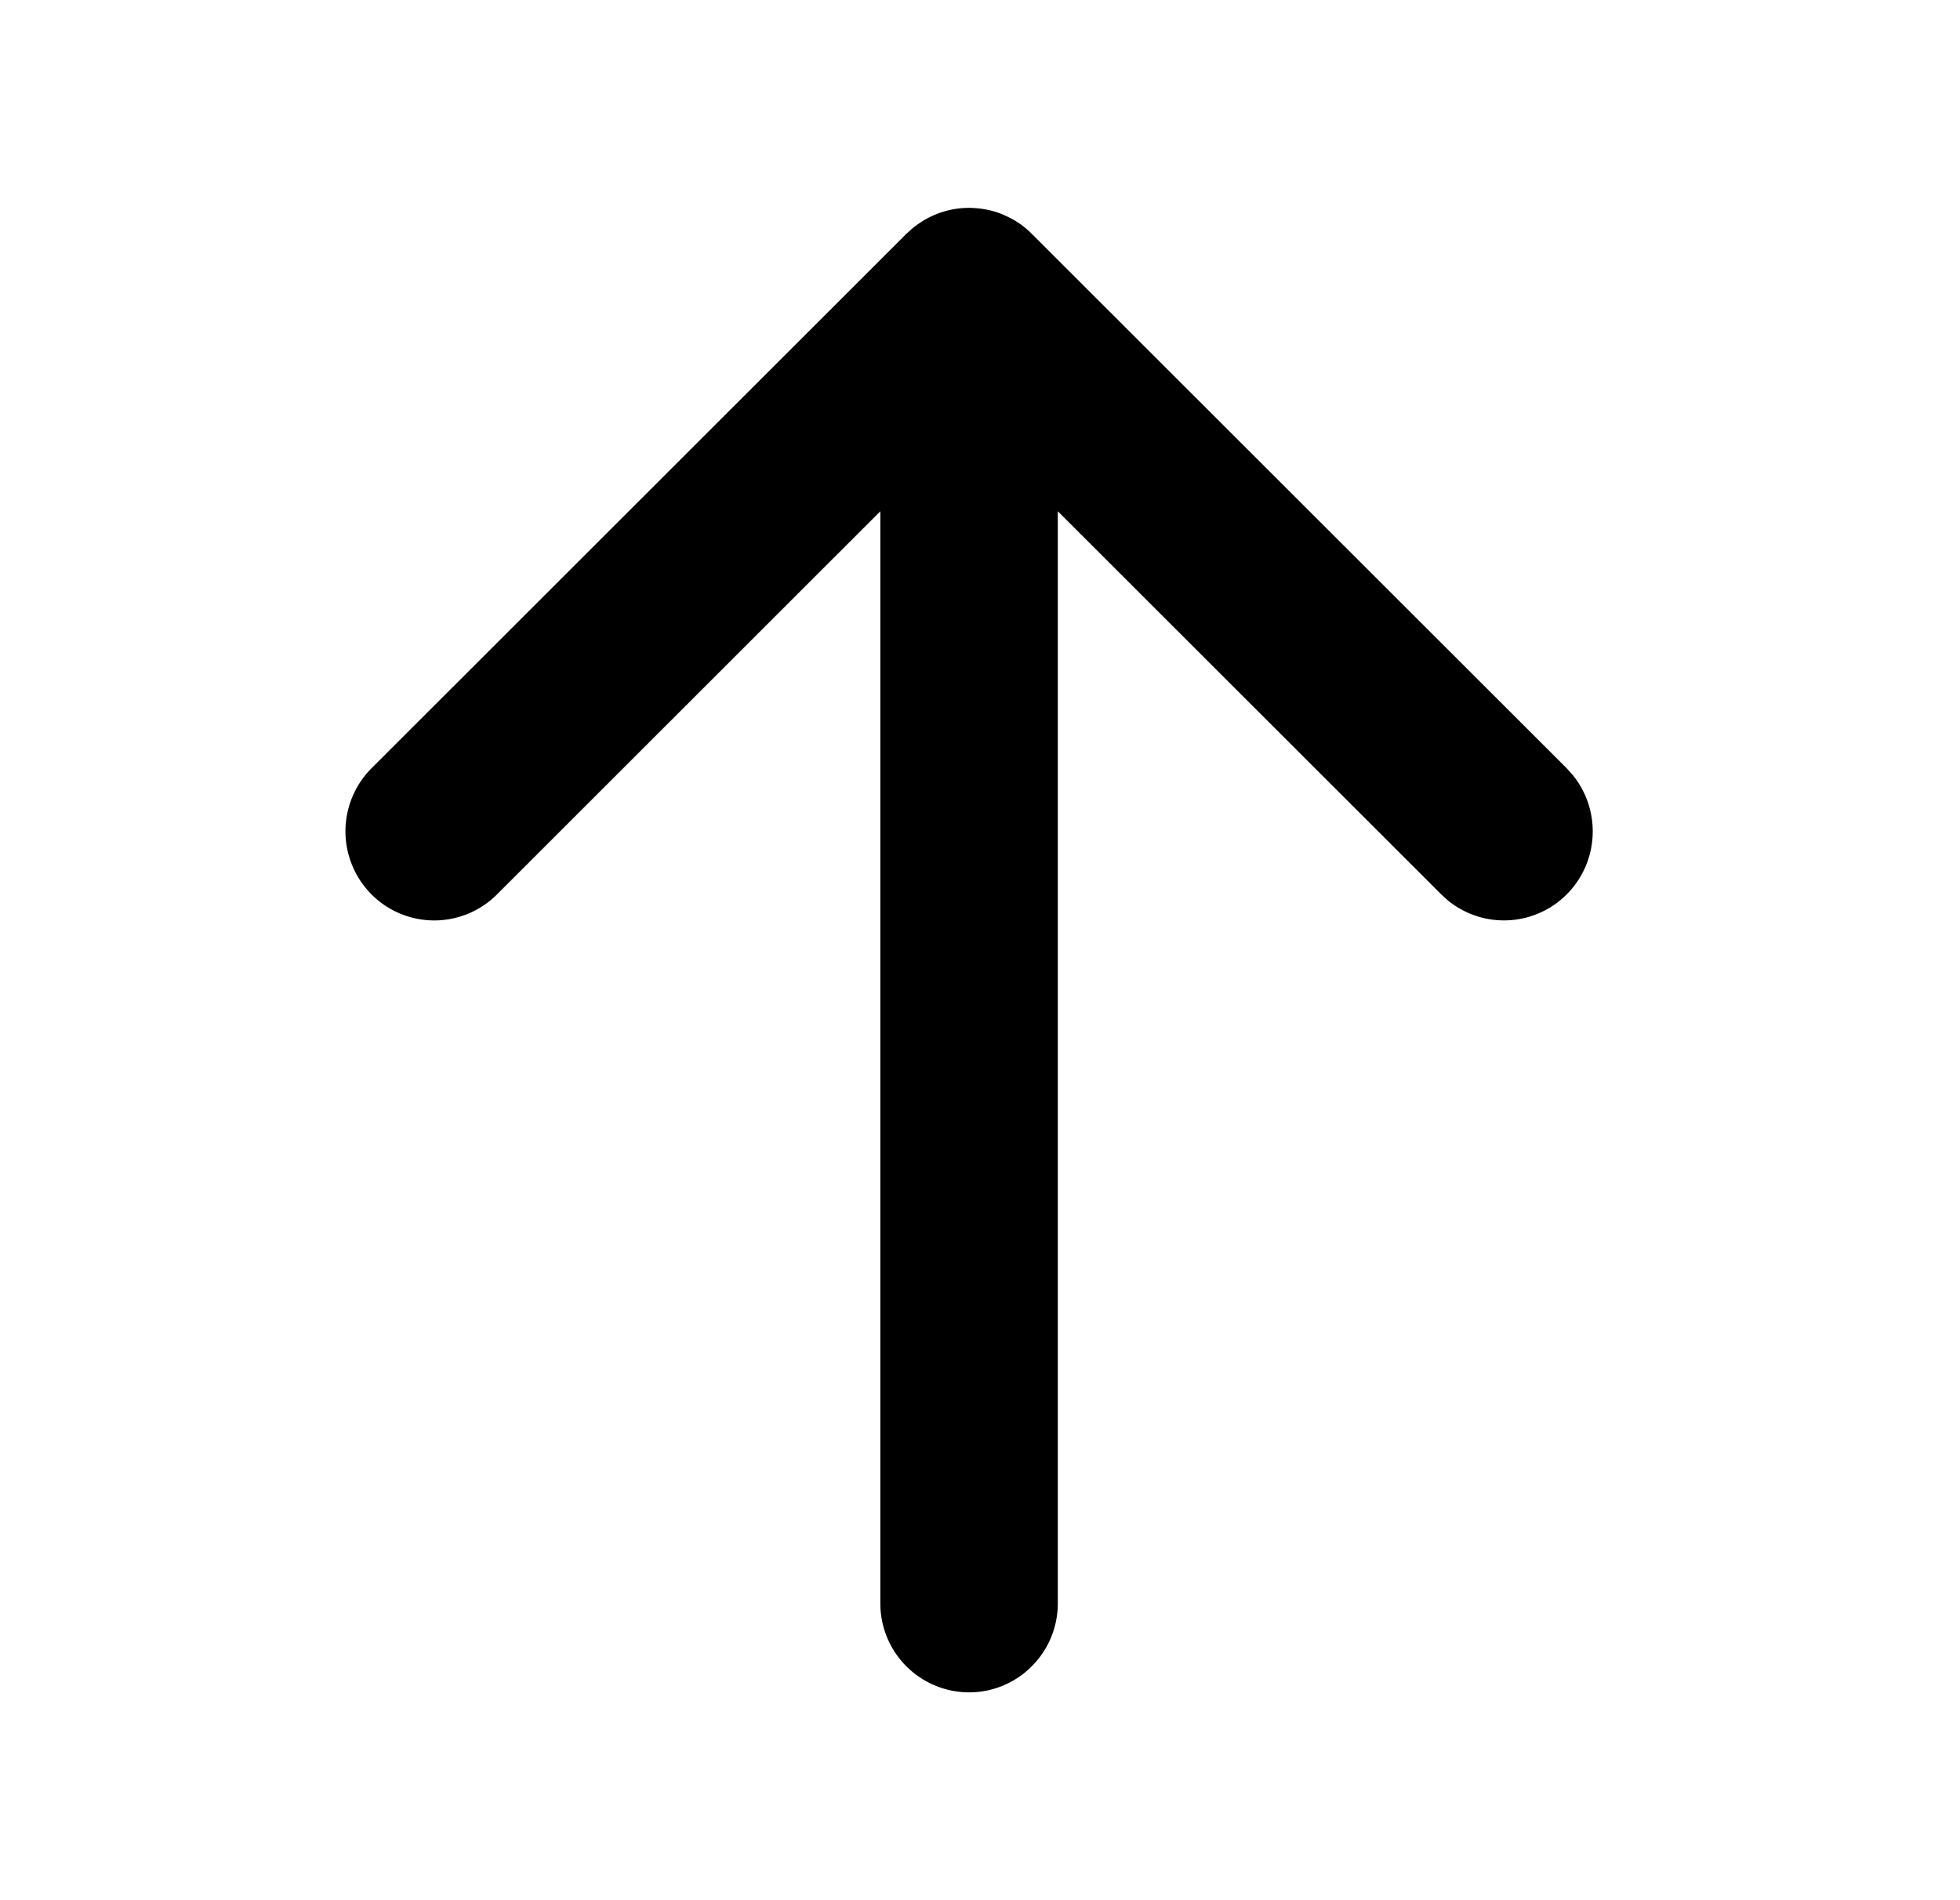 <svg xmlns="http://www.w3.org/2000/svg" width="33" height="32" fill="currentColor" viewBox="0 0 33 32">
  <path d="M16.348 3.501c.029 0 .058.003.086.005l.055.005a1.517 1.517 0 0 1 .253.051l.021.006c.079.025.155.057.229.095.013.007.028.012.04.02.122.066.236.15.339.254l9.006 9 .102.114c.48.588.448 1.457-.098 2.008a1.492 1.492 0 0 1-2 .107l-.114-.103L17.81 8.61V27c0 .828-.669 1.5-1.494 1.5a1.497 1.497 0 0 1-1.494-1.5V8.61l-6.456 6.454a1.492 1.492 0 0 1-2.114-.005 1.505 1.505 0 0 1 .004-2.122l9.005-9 .06-.054.05-.045.005-.003c.01-.01.022-.018.034-.026a1.49 1.49 0 0 1 .558-.267l.023-.006a1.495 1.495 0 0 1 .156-.026l.045-.004c.033-.003.066-.004.099-.005l.025-.001.032.001Z"/>
</svg>
